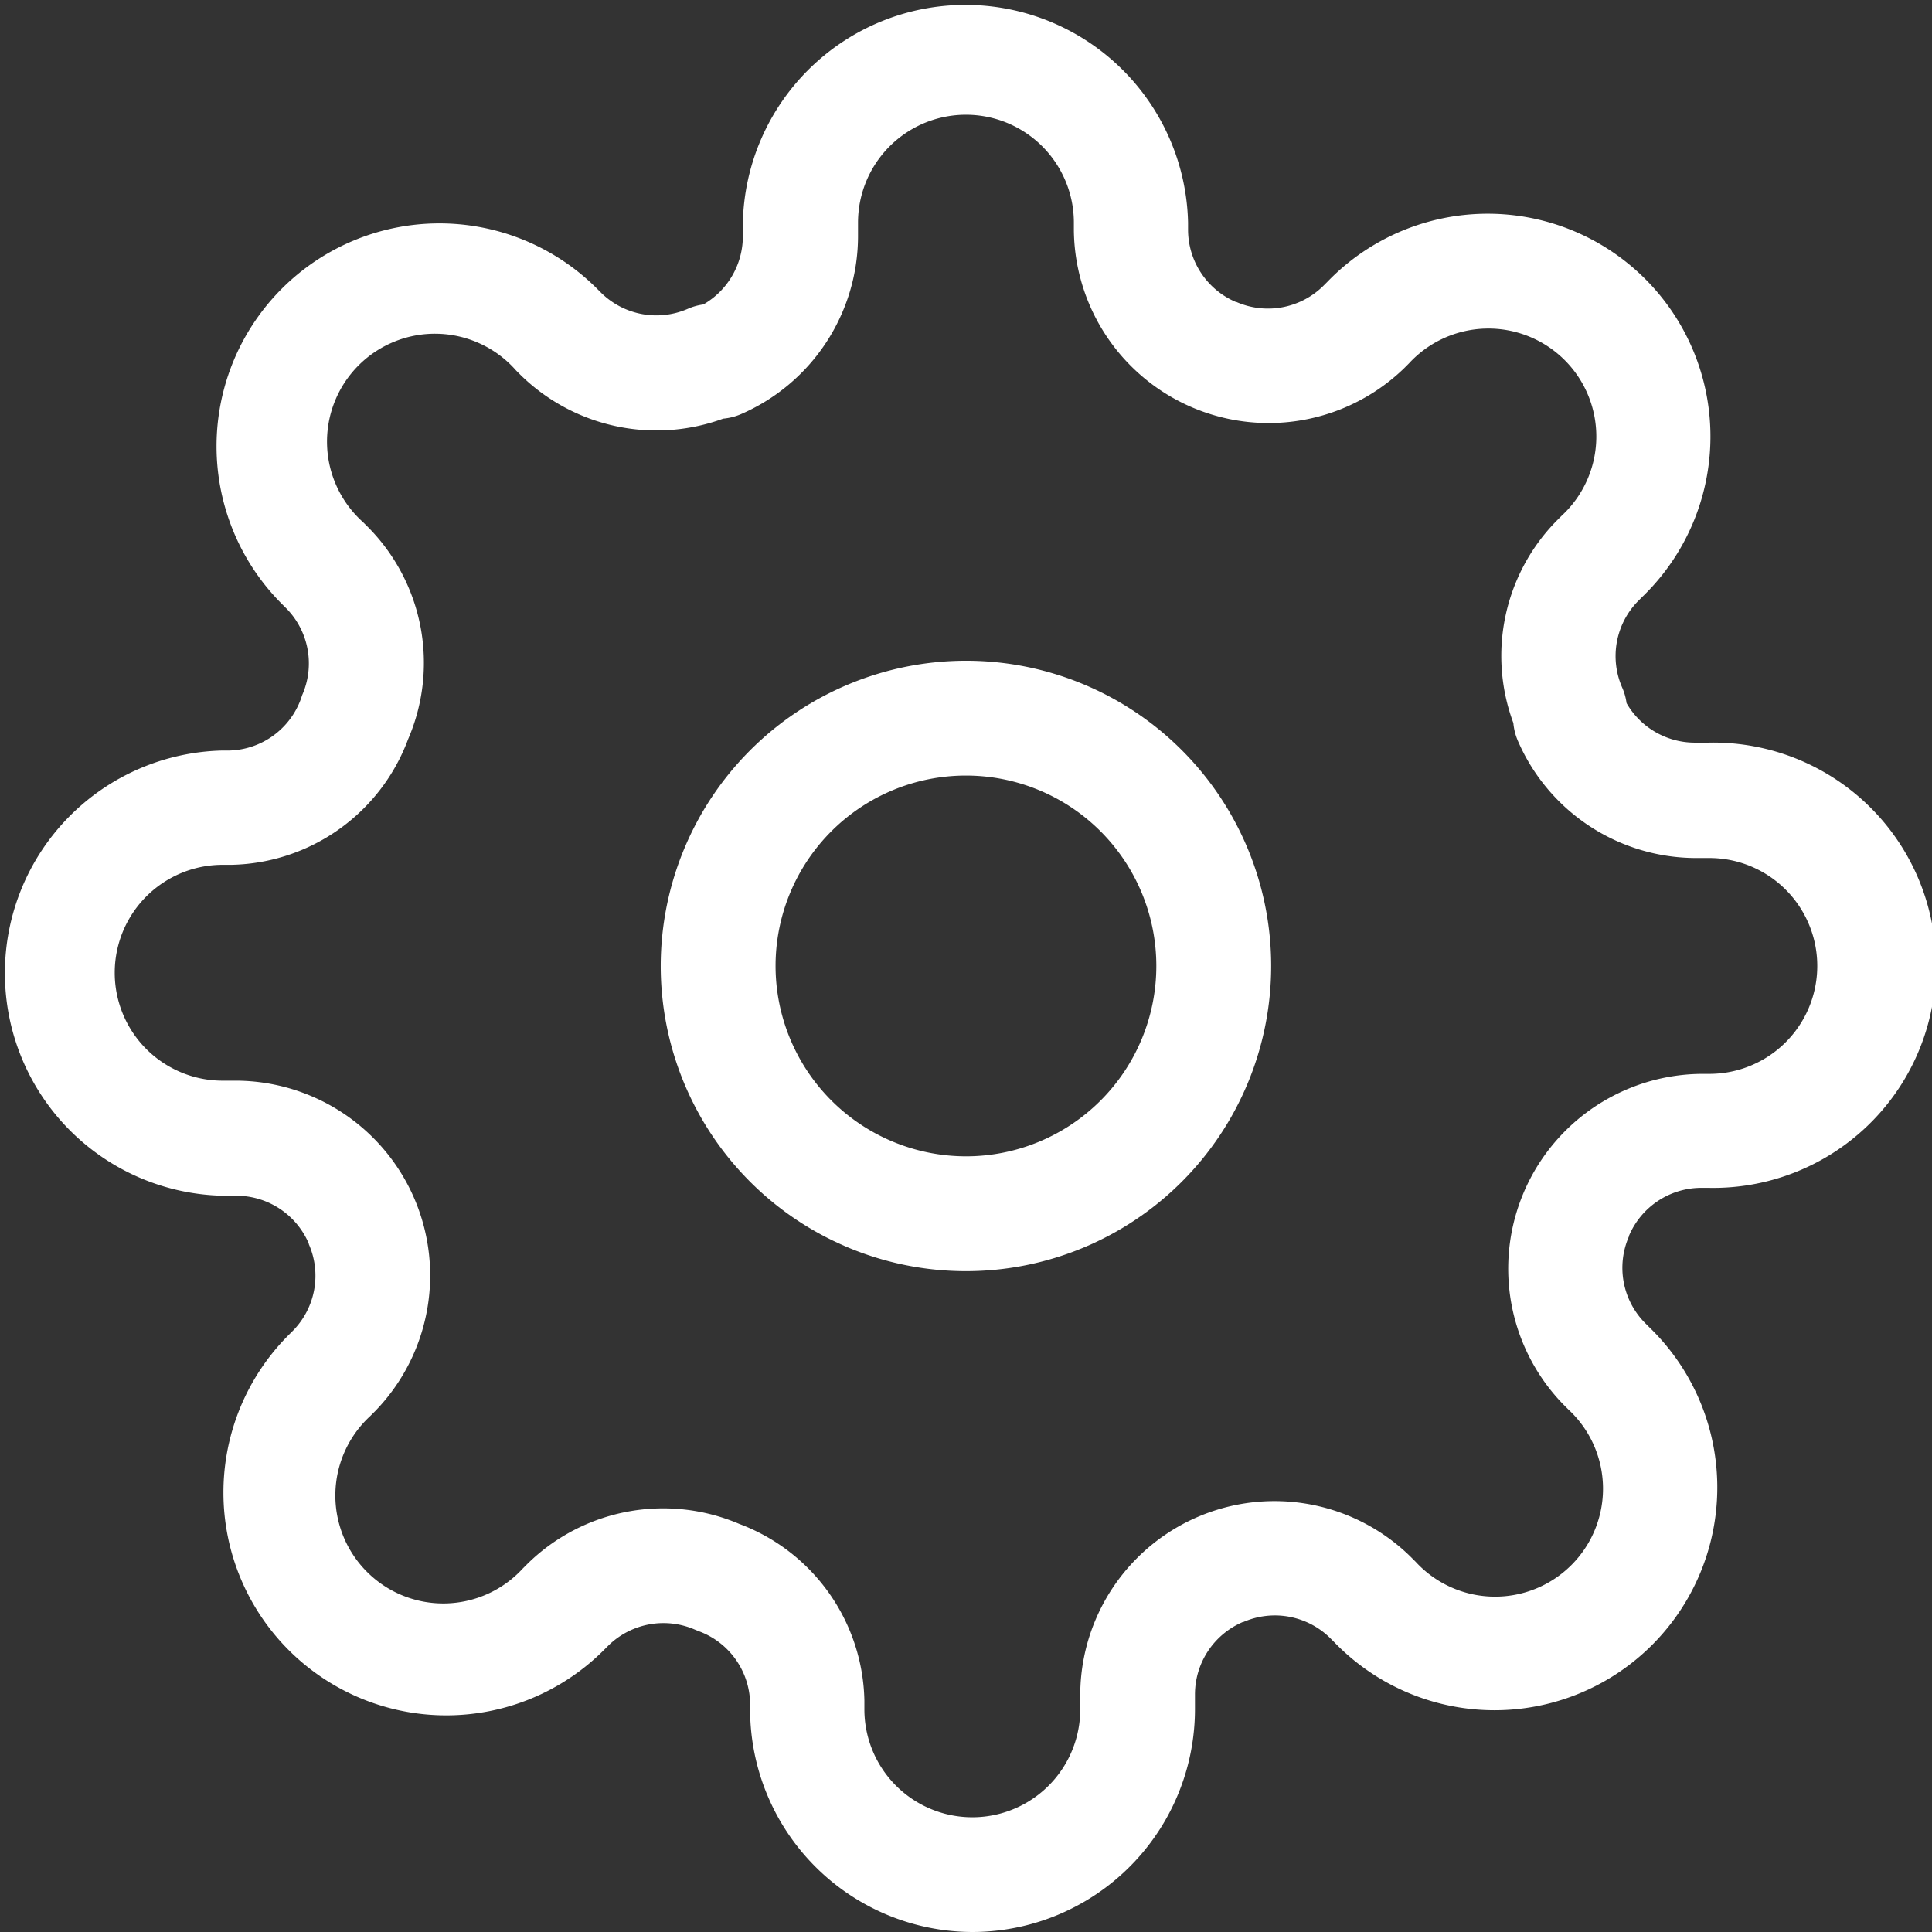 <svg xmlns="http://www.w3.org/2000/svg" width="17.901" height="17.901" viewBox="0 0 17.901 17.901">
  <rect x="0" y="0" width="17.901" height="17.901" fill="#333333" stroke="none"/>
  <g id="Icon_feather-settings" data-name="Icon feather-settings" transform="translate(-0.95 -0.95)">
    <path id="Path_18485" data-name="Path 18485" d="M15.778,12.95a2.828,2.828,0,1,1-2.828,2.828A2.831,2.831,0,0,1,15.778,12.95Zm0,4.592a1.764,1.764,0,1,0-1.764-1.764A1.766,1.766,0,0,0,15.778,17.542Z" transform="translate(-5.878 -5.878)" fill="#fff"/>
    <path id="Path_18486" data-name="Path 18486" d="M9.962,18.851A2.065,2.065,0,0,1,7.9,16.788v-.062a.726.726,0,0,0-.478-.663L7.39,16.05a.73.73,0,0,0-.8.144l-.044.044A2.064,2.064,0,1,1,3.624,13.32l.043-.043a.727.727,0,0,0,.144-.8l0-.005a.73.73,0,0,0-.669-.443H3.013a2.063,2.063,0,0,1,0-4.125h.062a.726.726,0,0,0,.663-.478L3.75,7.39a.727.727,0,0,0-.144-.8l-.044-.044A2.064,2.064,0,1,1,6.481,3.624l.043.043a.73.73,0,0,0,.8.144.532.532,0,0,1,.143-.04.73.73,0,0,0,.366-.63V3.013a2.063,2.063,0,0,1,4.125,0v.069a.729.729,0,0,0,.443.666l.005,0a.73.73,0,0,0,.8-.144l.044-.044a2.064,2.064,0,1,1,2.918,2.919l-.043.043a.727.727,0,0,0-.144.8.532.532,0,0,1,.04.143.73.73,0,0,0,.63.366h.128a2.063,2.063,0,1,1,0,4.125h-.069a.729.729,0,0,0-.666.443l0,.005a.727.727,0,0,0,.144.8l.044.044a2.064,2.064,0,1,1-2.919,2.918l-.043-.043a.73.73,0,0,0-.8-.144l-.005,0a.73.73,0,0,0-.443.669v.128A2.065,2.065,0,0,1,9.962,18.851ZM7.8,15.07a1.785,1.785,0,0,1,1.159,1.637s0,.008,0,.012v.069a1,1,0,1,0,2,0v-.13a1.8,1.8,0,0,1,3.062-1.283l0,0,.046.046a1,1,0,1,0,1.413-1.413l-.046-.046,0,0A1.805,1.805,0,0,1,16.717,10.9h.071a1,1,0,1,0,0-2h-.13a1.8,1.8,0,0,1-1.645-1.088.532.532,0,0,1-.041-.163,1.786,1.786,0,0,1,.4-1.873l0,0,.046-.046a1,1,0,1,0-1.413-1.413l-.046.046,0,0A1.805,1.805,0,0,1,10.9,3.084V3.013a1,1,0,1,0-2,0v.13A1.8,1.8,0,0,1,7.814,4.788a.532.532,0,0,1-.163.041,1.8,1.8,0,0,1-1.873-.4l0,0-.046-.046A1,1,0,1,0,4.315,5.789l.046.046,0,0A1.786,1.786,0,0,1,4.731,7.8,1.785,1.785,0,0,1,3.094,8.963H3.013a1,1,0,0,0,0,2h.13a1.805,1.805,0,0,1,1.283,3.062l0,0-.046.046a1,1,0,1,0,1.413,1.413l.046-.046,0,0A1.795,1.795,0,0,1,7.8,15.07Z" fill="#fff"/>
  </g>
</svg>
